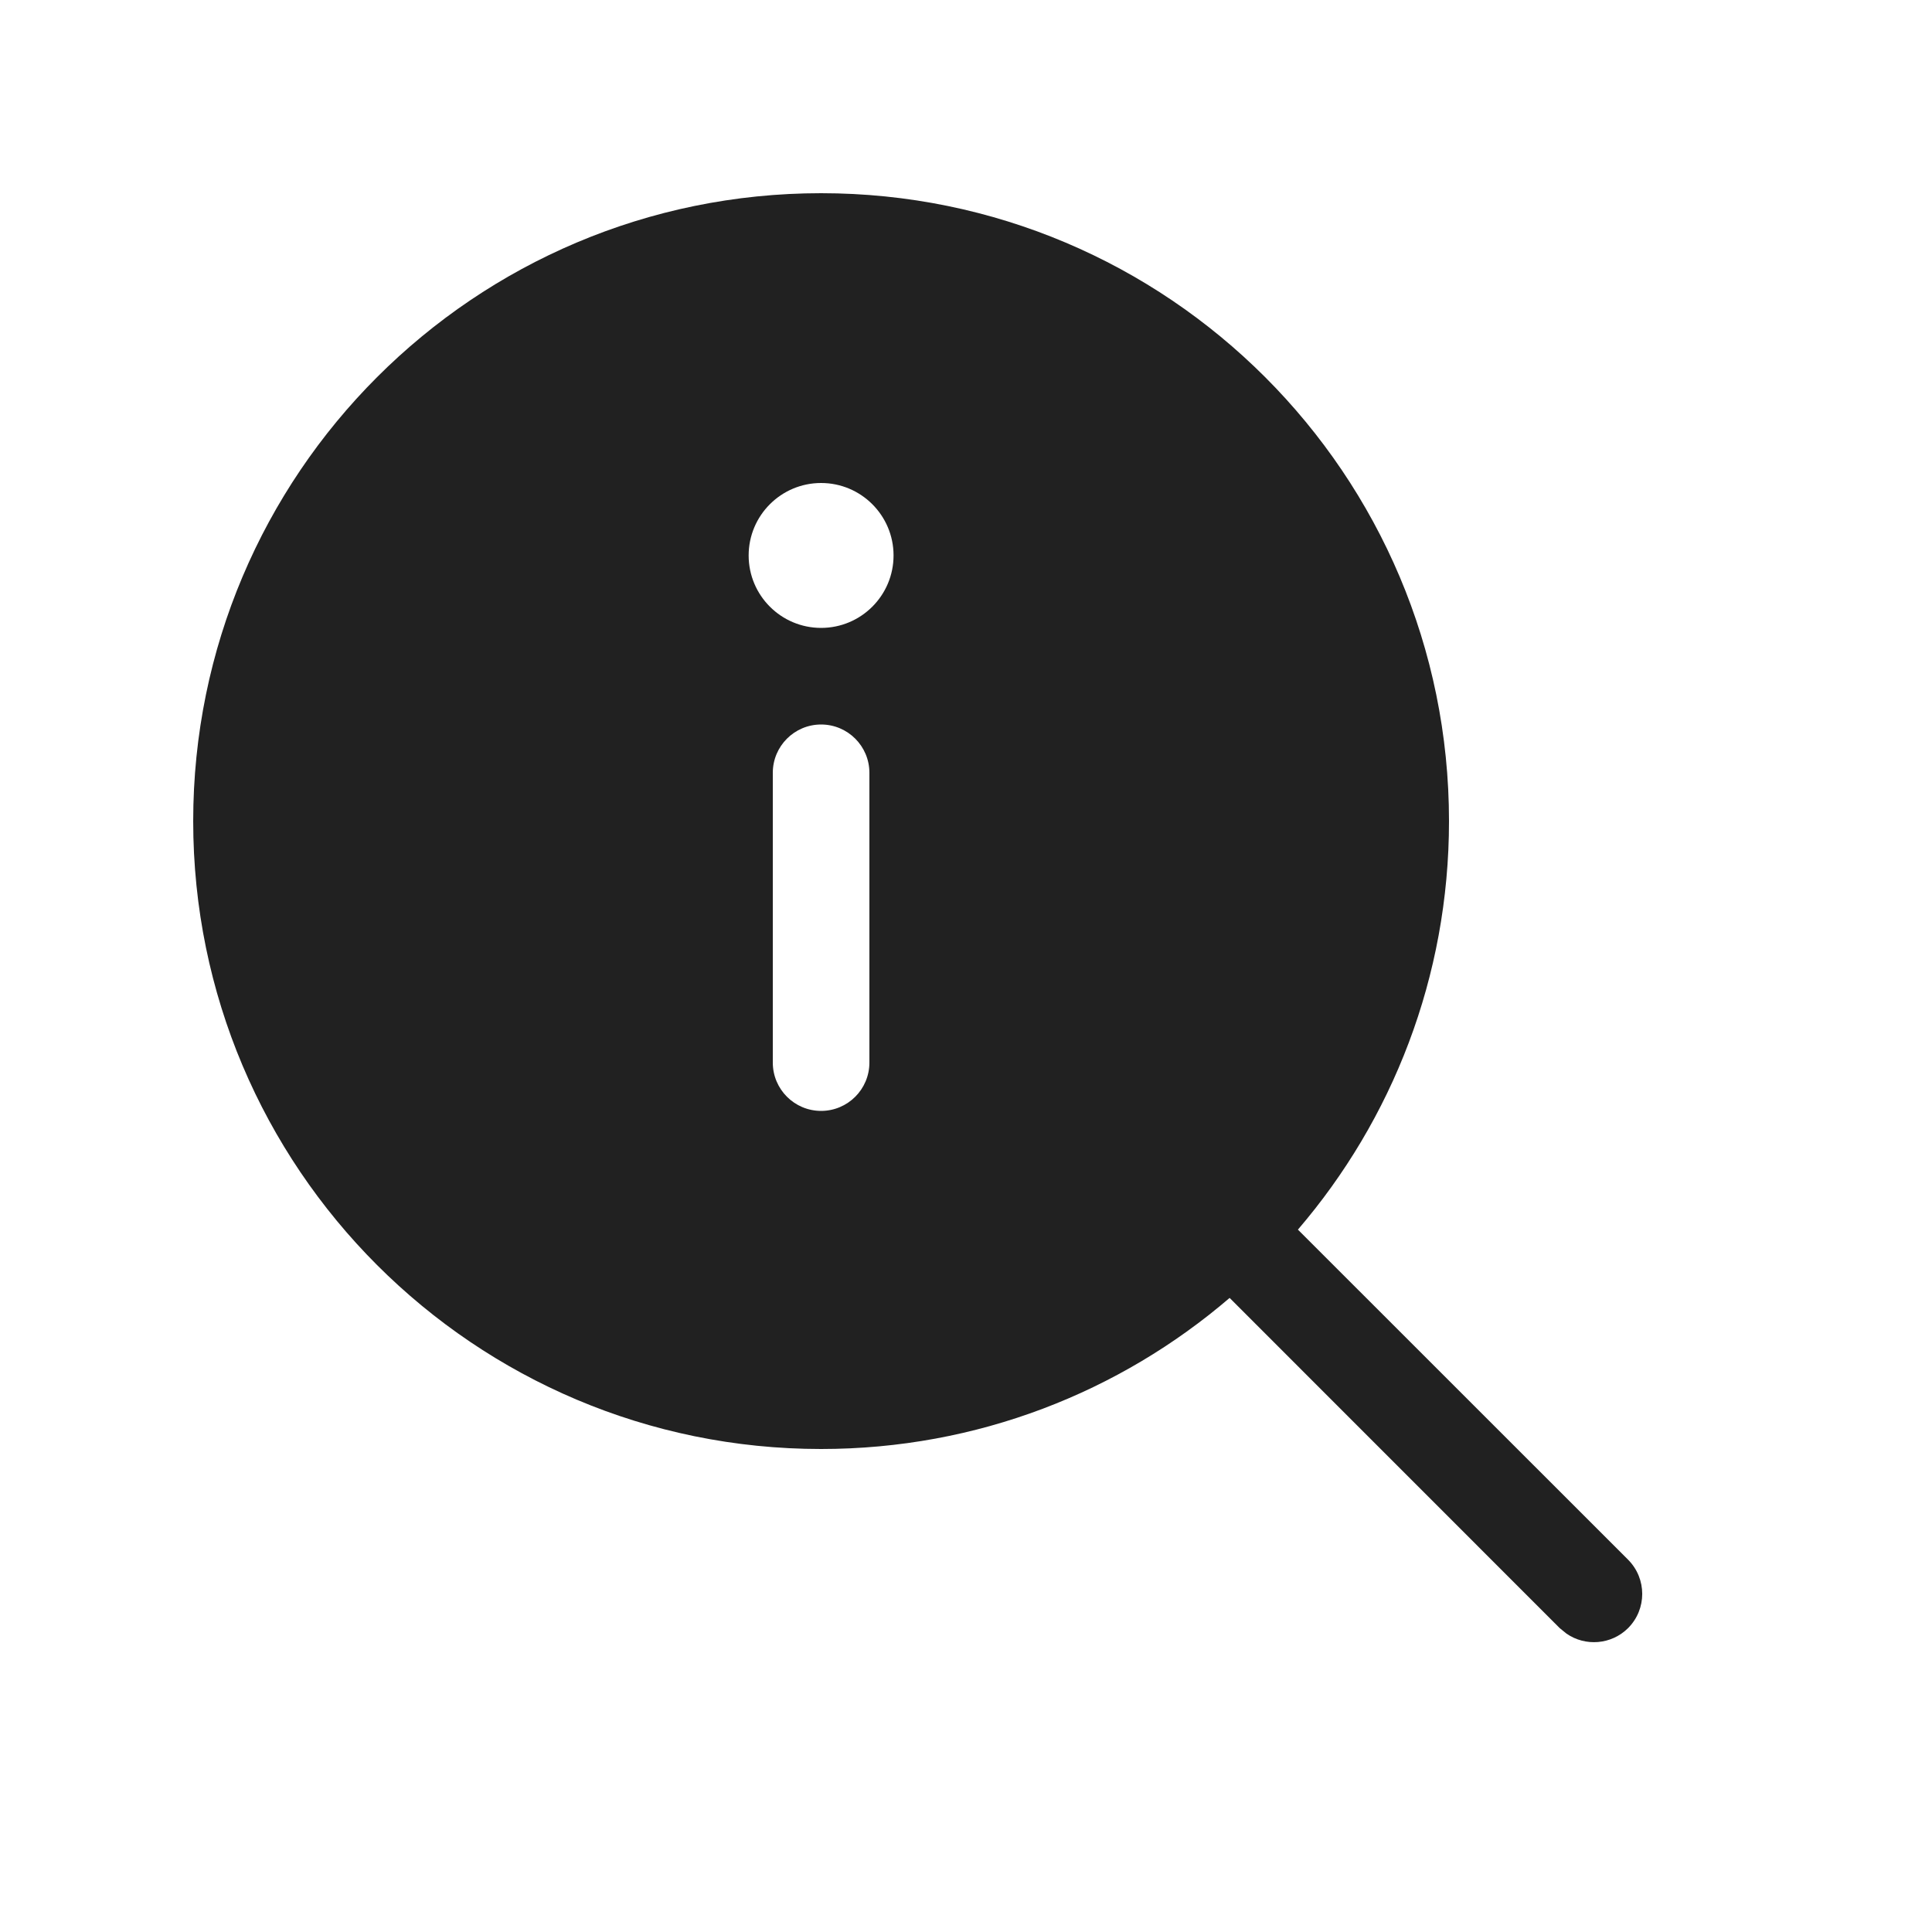 <svg width="20" height="20" viewBox="0 0 20 20" fill="none" xmlns="http://www.w3.org/2000/svg">
<path d="M12.729 13.436C11.592 14.411 10.115 15 8.5 15C4.91 15 2 12.09 2 8.5C2 4.91 4.91 2 8.5 2C12.09 2 15 4.91 15 8.5C15 10.115 14.411 11.592 13.436 12.729L16.854 16.146C17.049 16.342 17.049 16.658 16.854 16.854C16.68 17.027 16.41 17.046 16.216 16.911L16.146 16.854L12.729 13.436ZM8.5 7.5C8.224 7.5 8 7.724 8 8V11C8 11.276 8.224 11.5 8.5 11.5C8.776 11.5 9 11.276 9 11V8C9 7.724 8.776 7.5 8.5 7.5ZM8.5 6.5C8.914 6.5 9.25 6.164 9.25 5.75C9.25 5.336 8.914 5 8.5 5C8.086 5 7.75 5.336 7.75 5.75C7.75 6.164 8.086 6.5 8.5 6.5Z" fill="#212121"/>
</svg>
